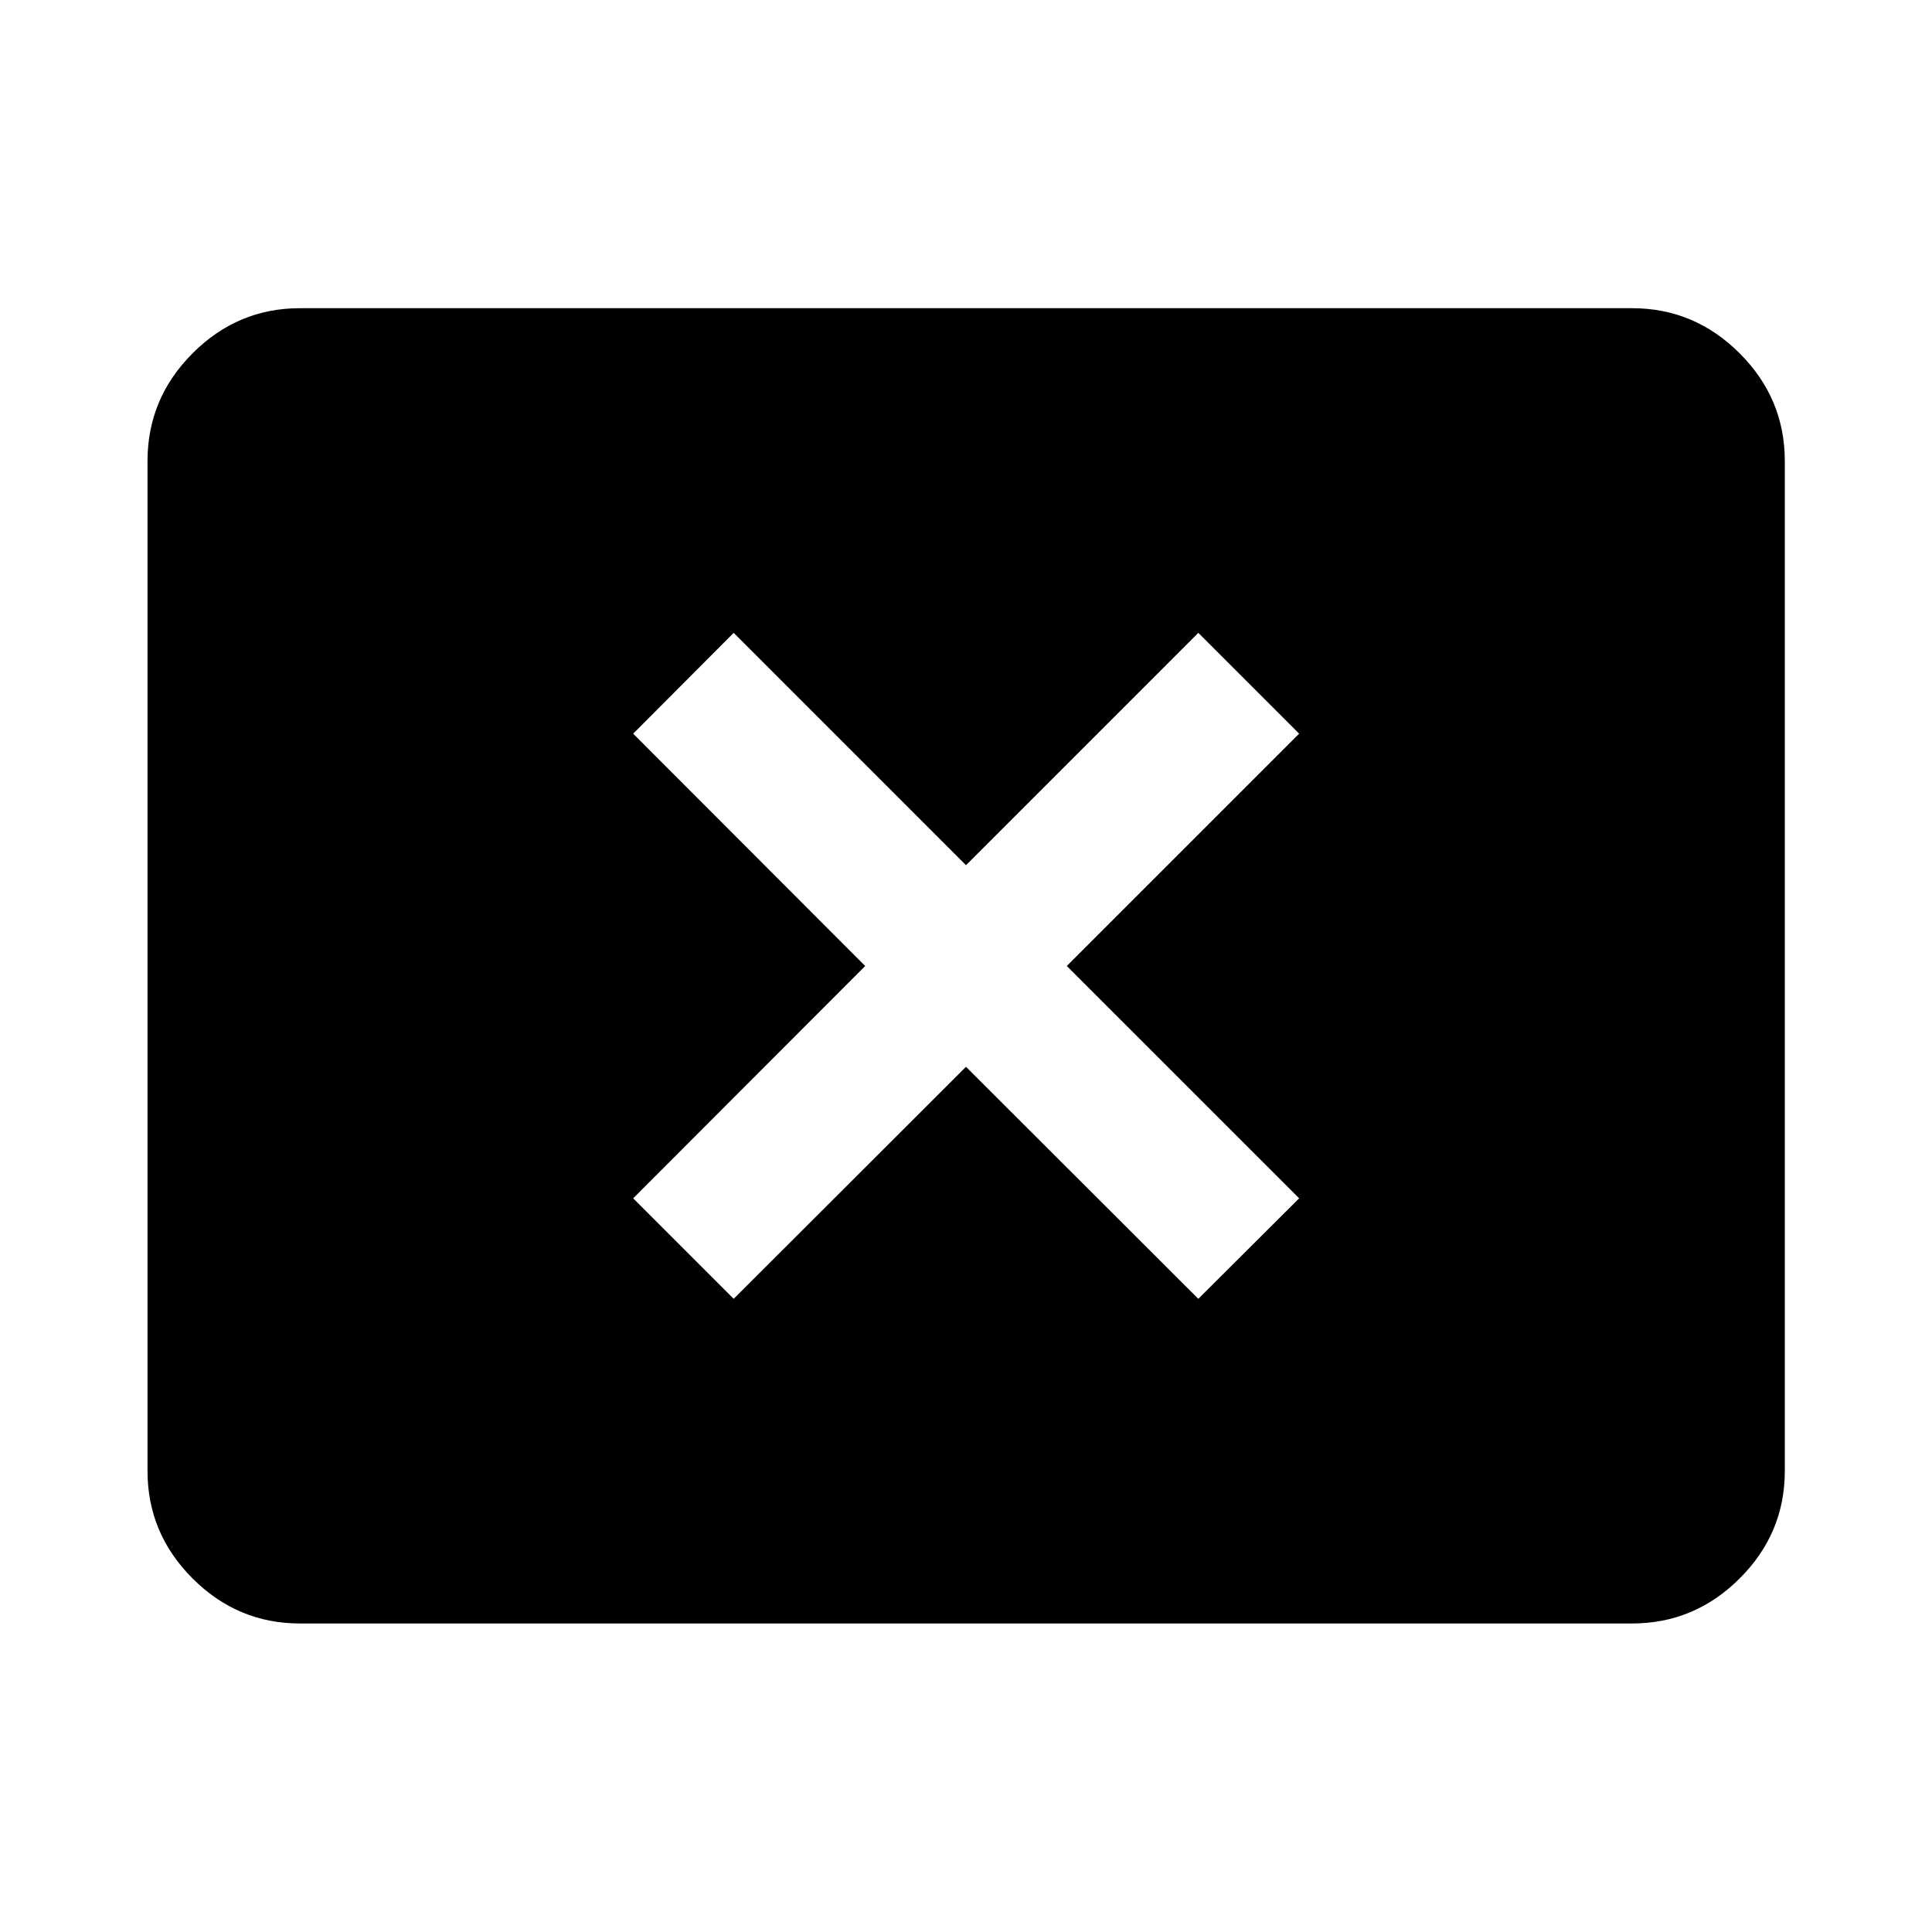 <svg xmlns="http://www.w3.org/2000/svg" height="40" viewBox="0 -960 960 960" width="40"><path d="M364.56-314.62 480-429.91l115.44 115.29 50.1-49.94L530.09-480l115.45-115.44-50.1-50.1L480-530.09 364.56-645.54l-49.94 50.1L429.91-480 314.62-364.56l49.94 49.94ZM149.06-153.3q-31 0-53.38-22.38-22.38-22.38-22.38-53.38v-501.88q0-31.06 22.38-53.49 22.38-22.43 53.38-22.43h661.88q31.06 0 53.49 22.43 22.43 22.43 22.43 53.49v501.88q0 31-22.43 53.38Q842-153.3 810.94-153.3H149.06Z"/></svg>